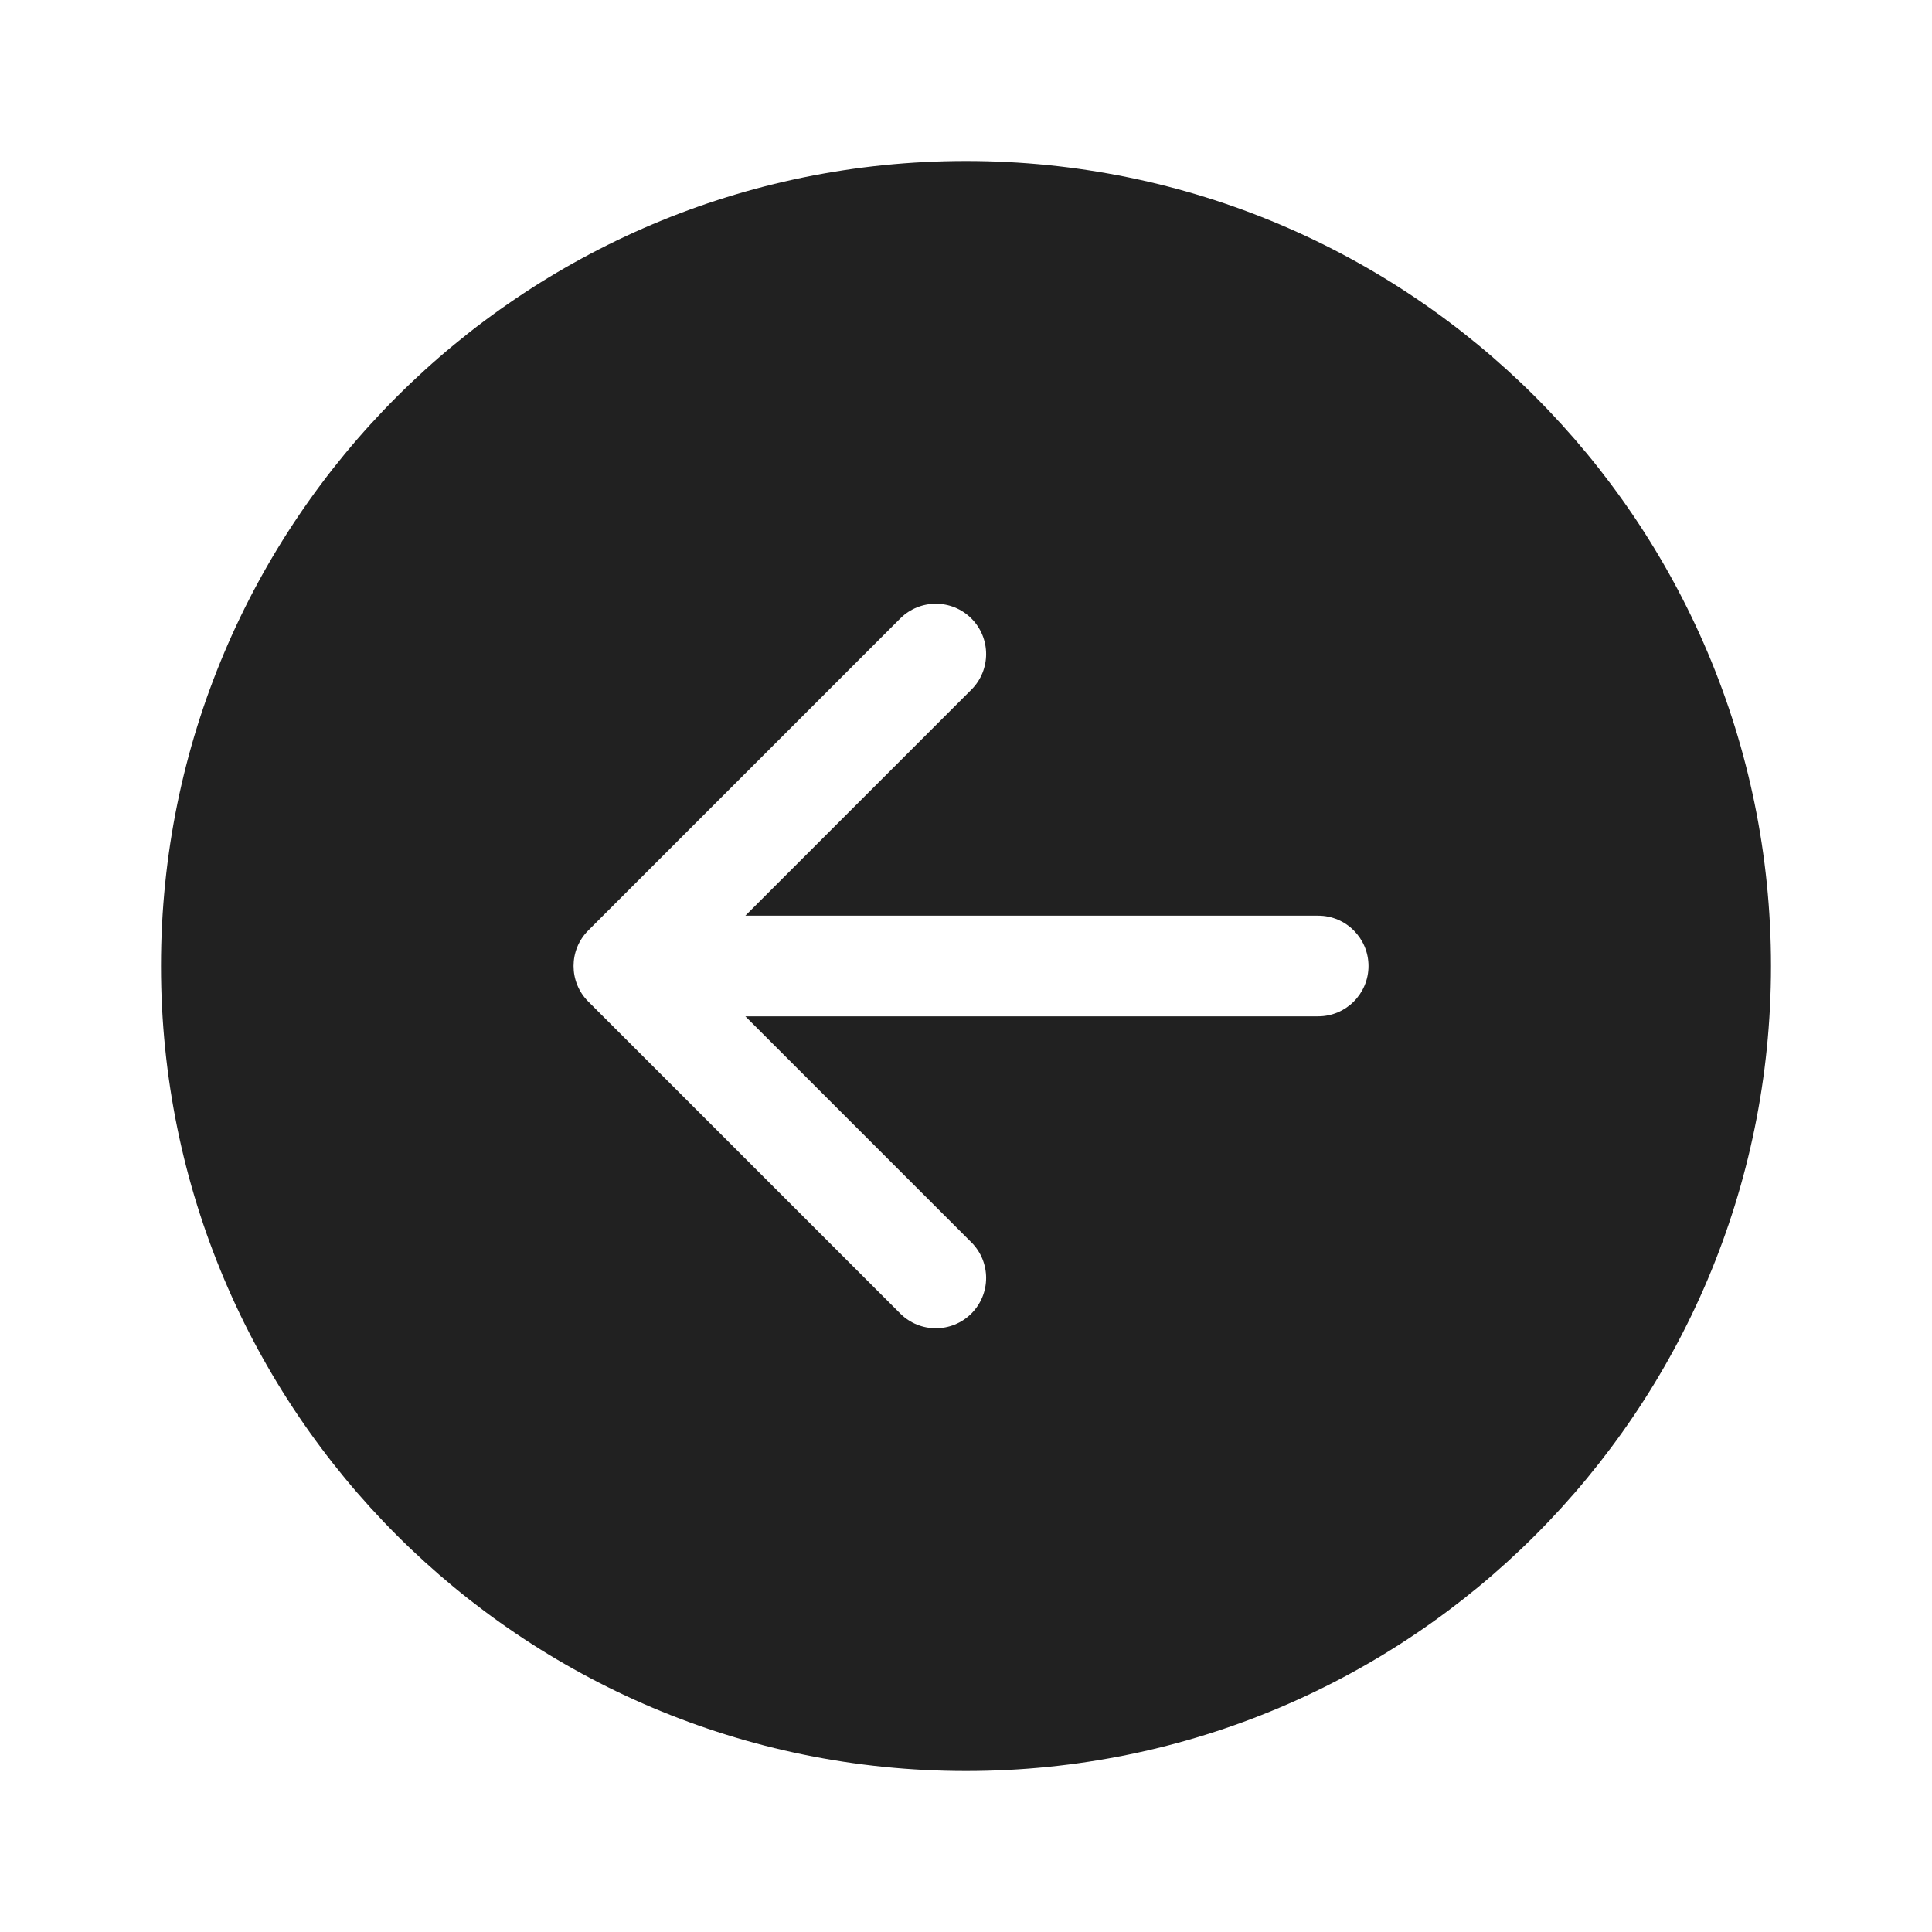 <svg viewBox="0 0 48 48" fill="none" xmlns="http://www.w3.org/2000/svg" height="1em" width="1em">
  <path d="M44 24C44 35.046 35.046 44 24 44C12.954 44 4 35.046 4 24C4 12.954 12.954 4 24 4C35.046 4 44 12.954 44 24ZM24.134 32.634C24.622 32.146 24.622 31.354 24.134 30.866L18.518 25.25H32.75C33.44 25.25 34 24.69 34 24C34 23.31 33.44 22.75 32.75 22.75H18.518L24.134 17.134C24.622 16.646 24.622 15.854 24.134 15.366C23.646 14.878 22.854 14.878 22.366 15.366L14.616 23.116C14.128 23.604 14.128 24.396 14.616 24.884L22.366 32.634C22.854 33.122 23.646 33.122 24.134 32.634Z" fill="#212121"/>
</svg>
